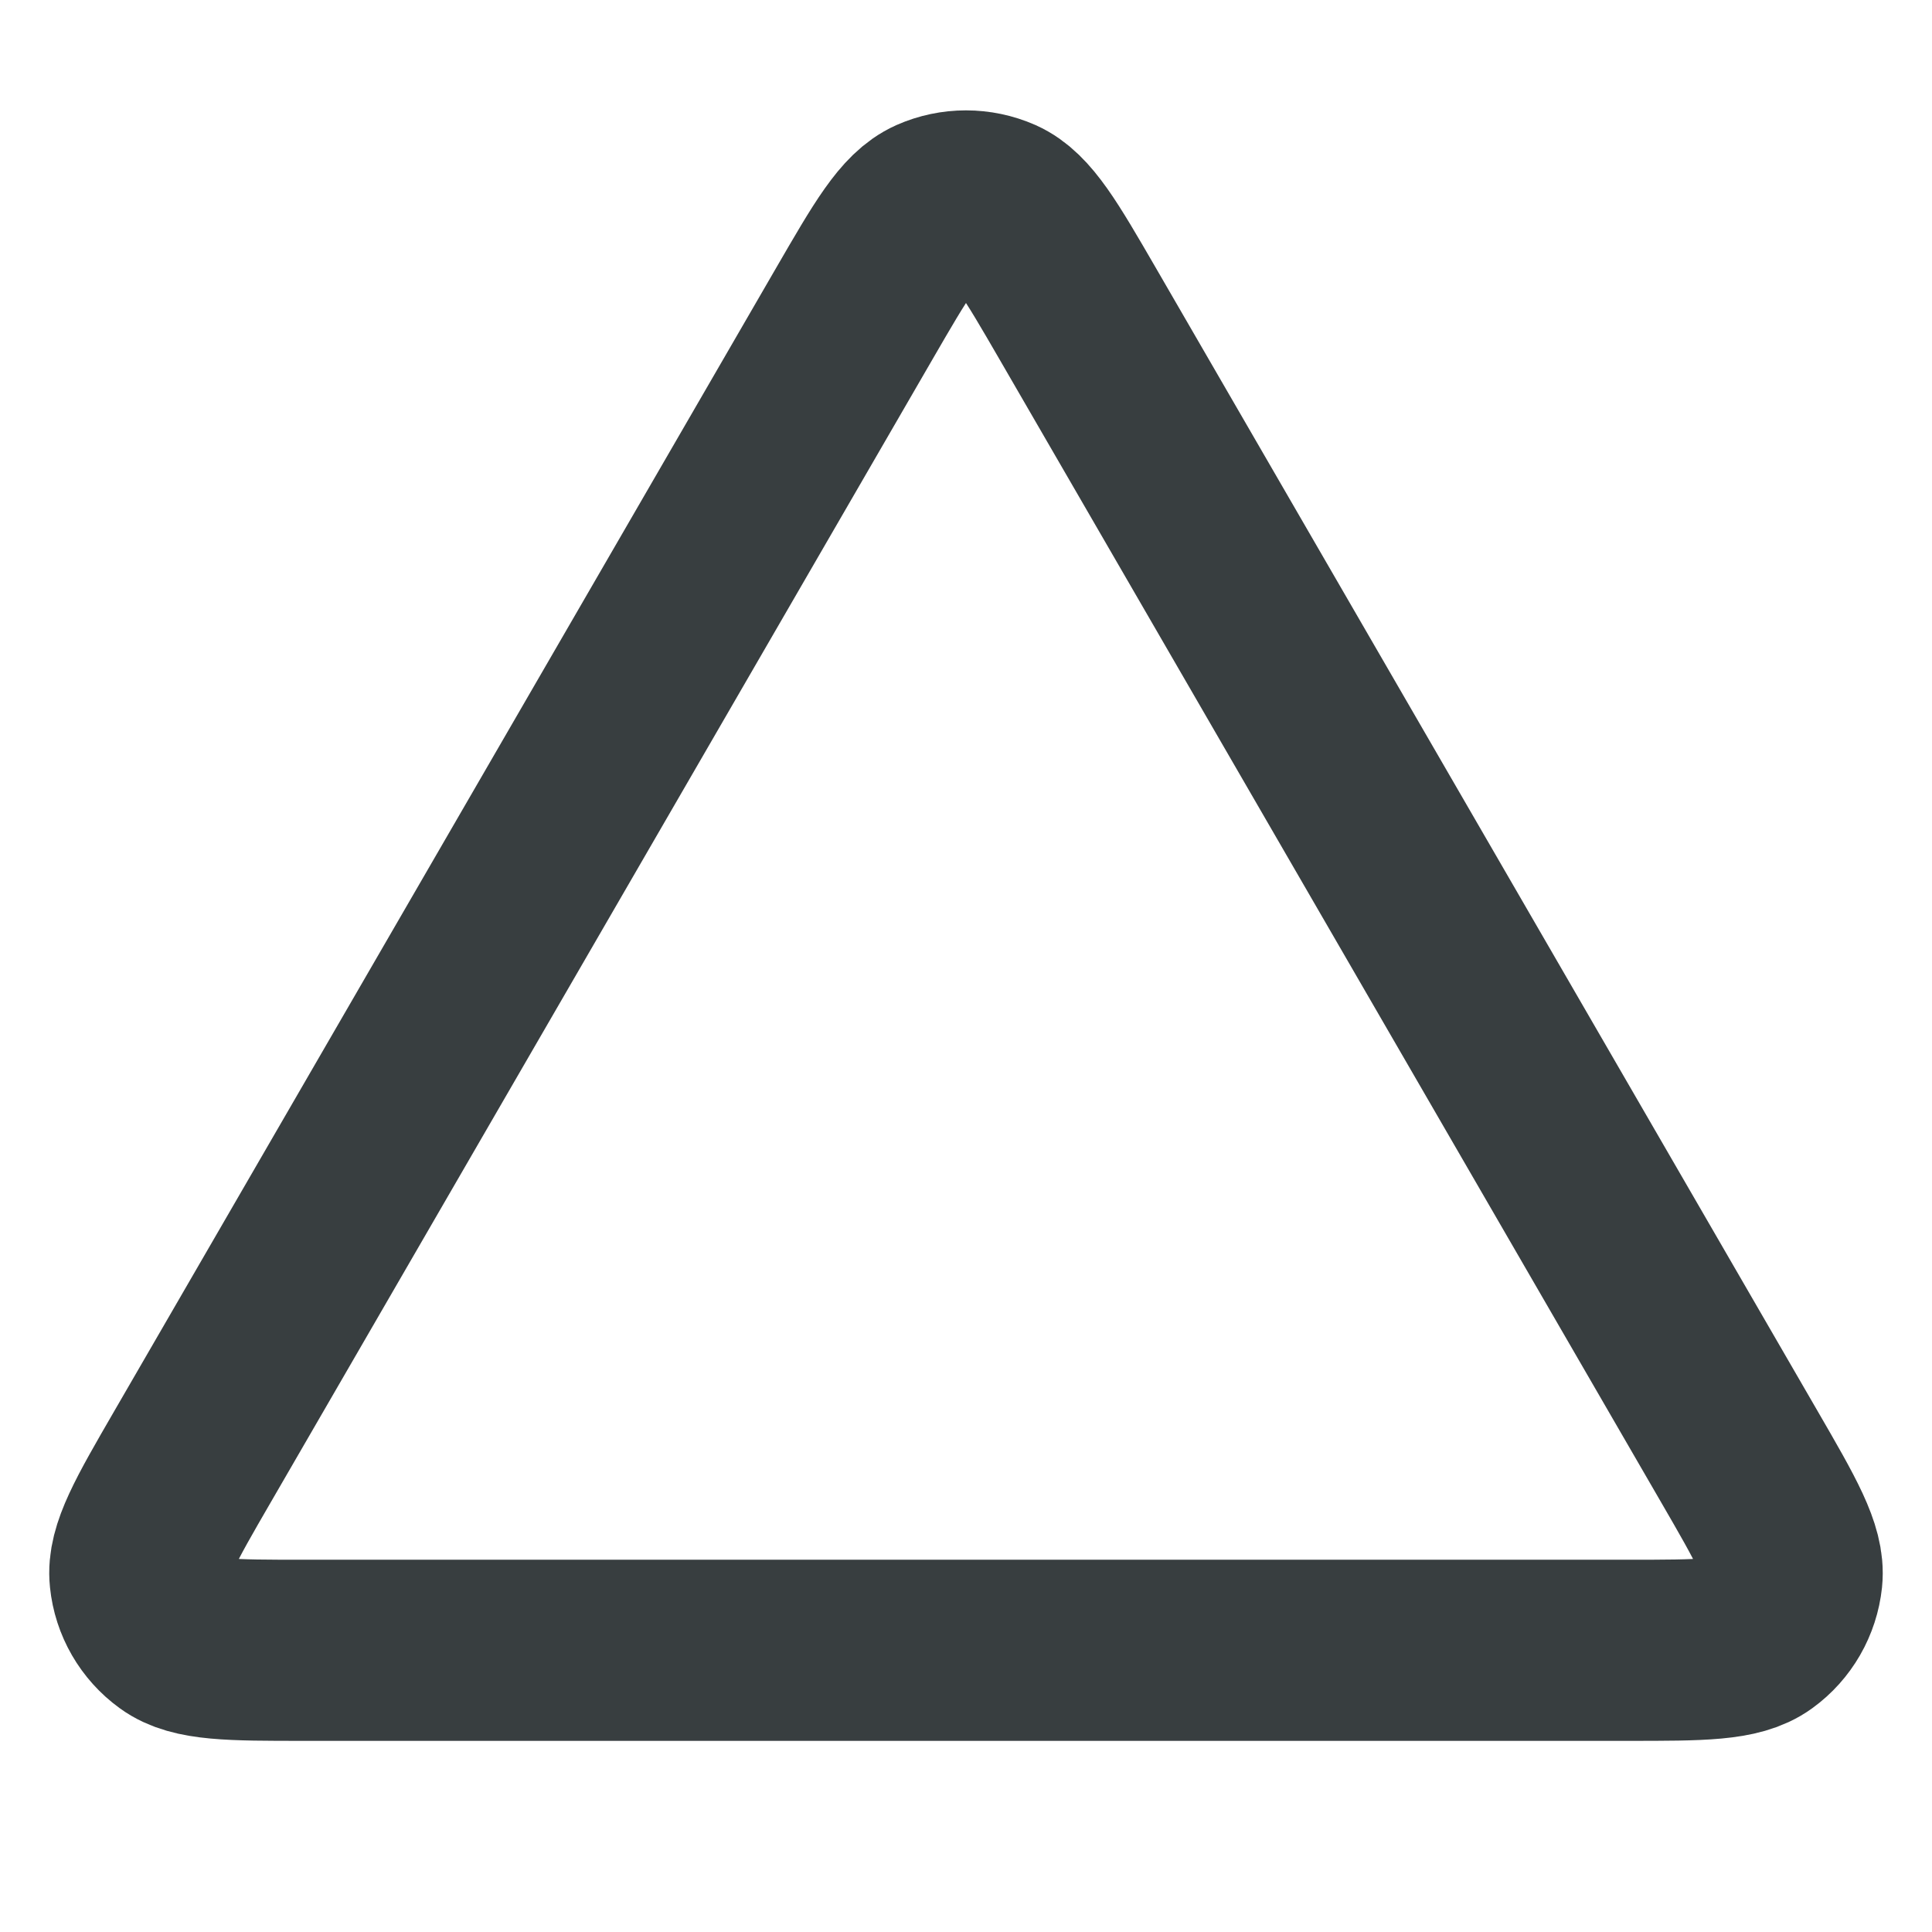<svg width="16" height="16" viewBox="0 0 16 16" fill="none" xmlns="http://www.w3.org/2000/svg">
<path d="M1.593 12.066L7.077 2.594C7.38 2.071 7.531 1.809 7.729 1.721C7.901 1.645 8.098 1.645 8.271 1.721C8.468 1.809 8.62 2.071 8.923 2.594L14.406 12.066C14.71 12.591 14.862 12.854 14.84 13.069C14.82 13.257 14.722 13.428 14.569 13.539C14.393 13.667 14.09 13.667 13.483 13.667H2.517C1.909 13.667 1.606 13.667 1.431 13.539C1.278 13.428 1.179 13.257 1.16 13.069C1.137 12.854 1.289 12.591 1.593 12.066Z" stroke="#383E40" stroke-width="1.5" stroke-linecap="round" stroke-linejoin="round"/>
</svg>
